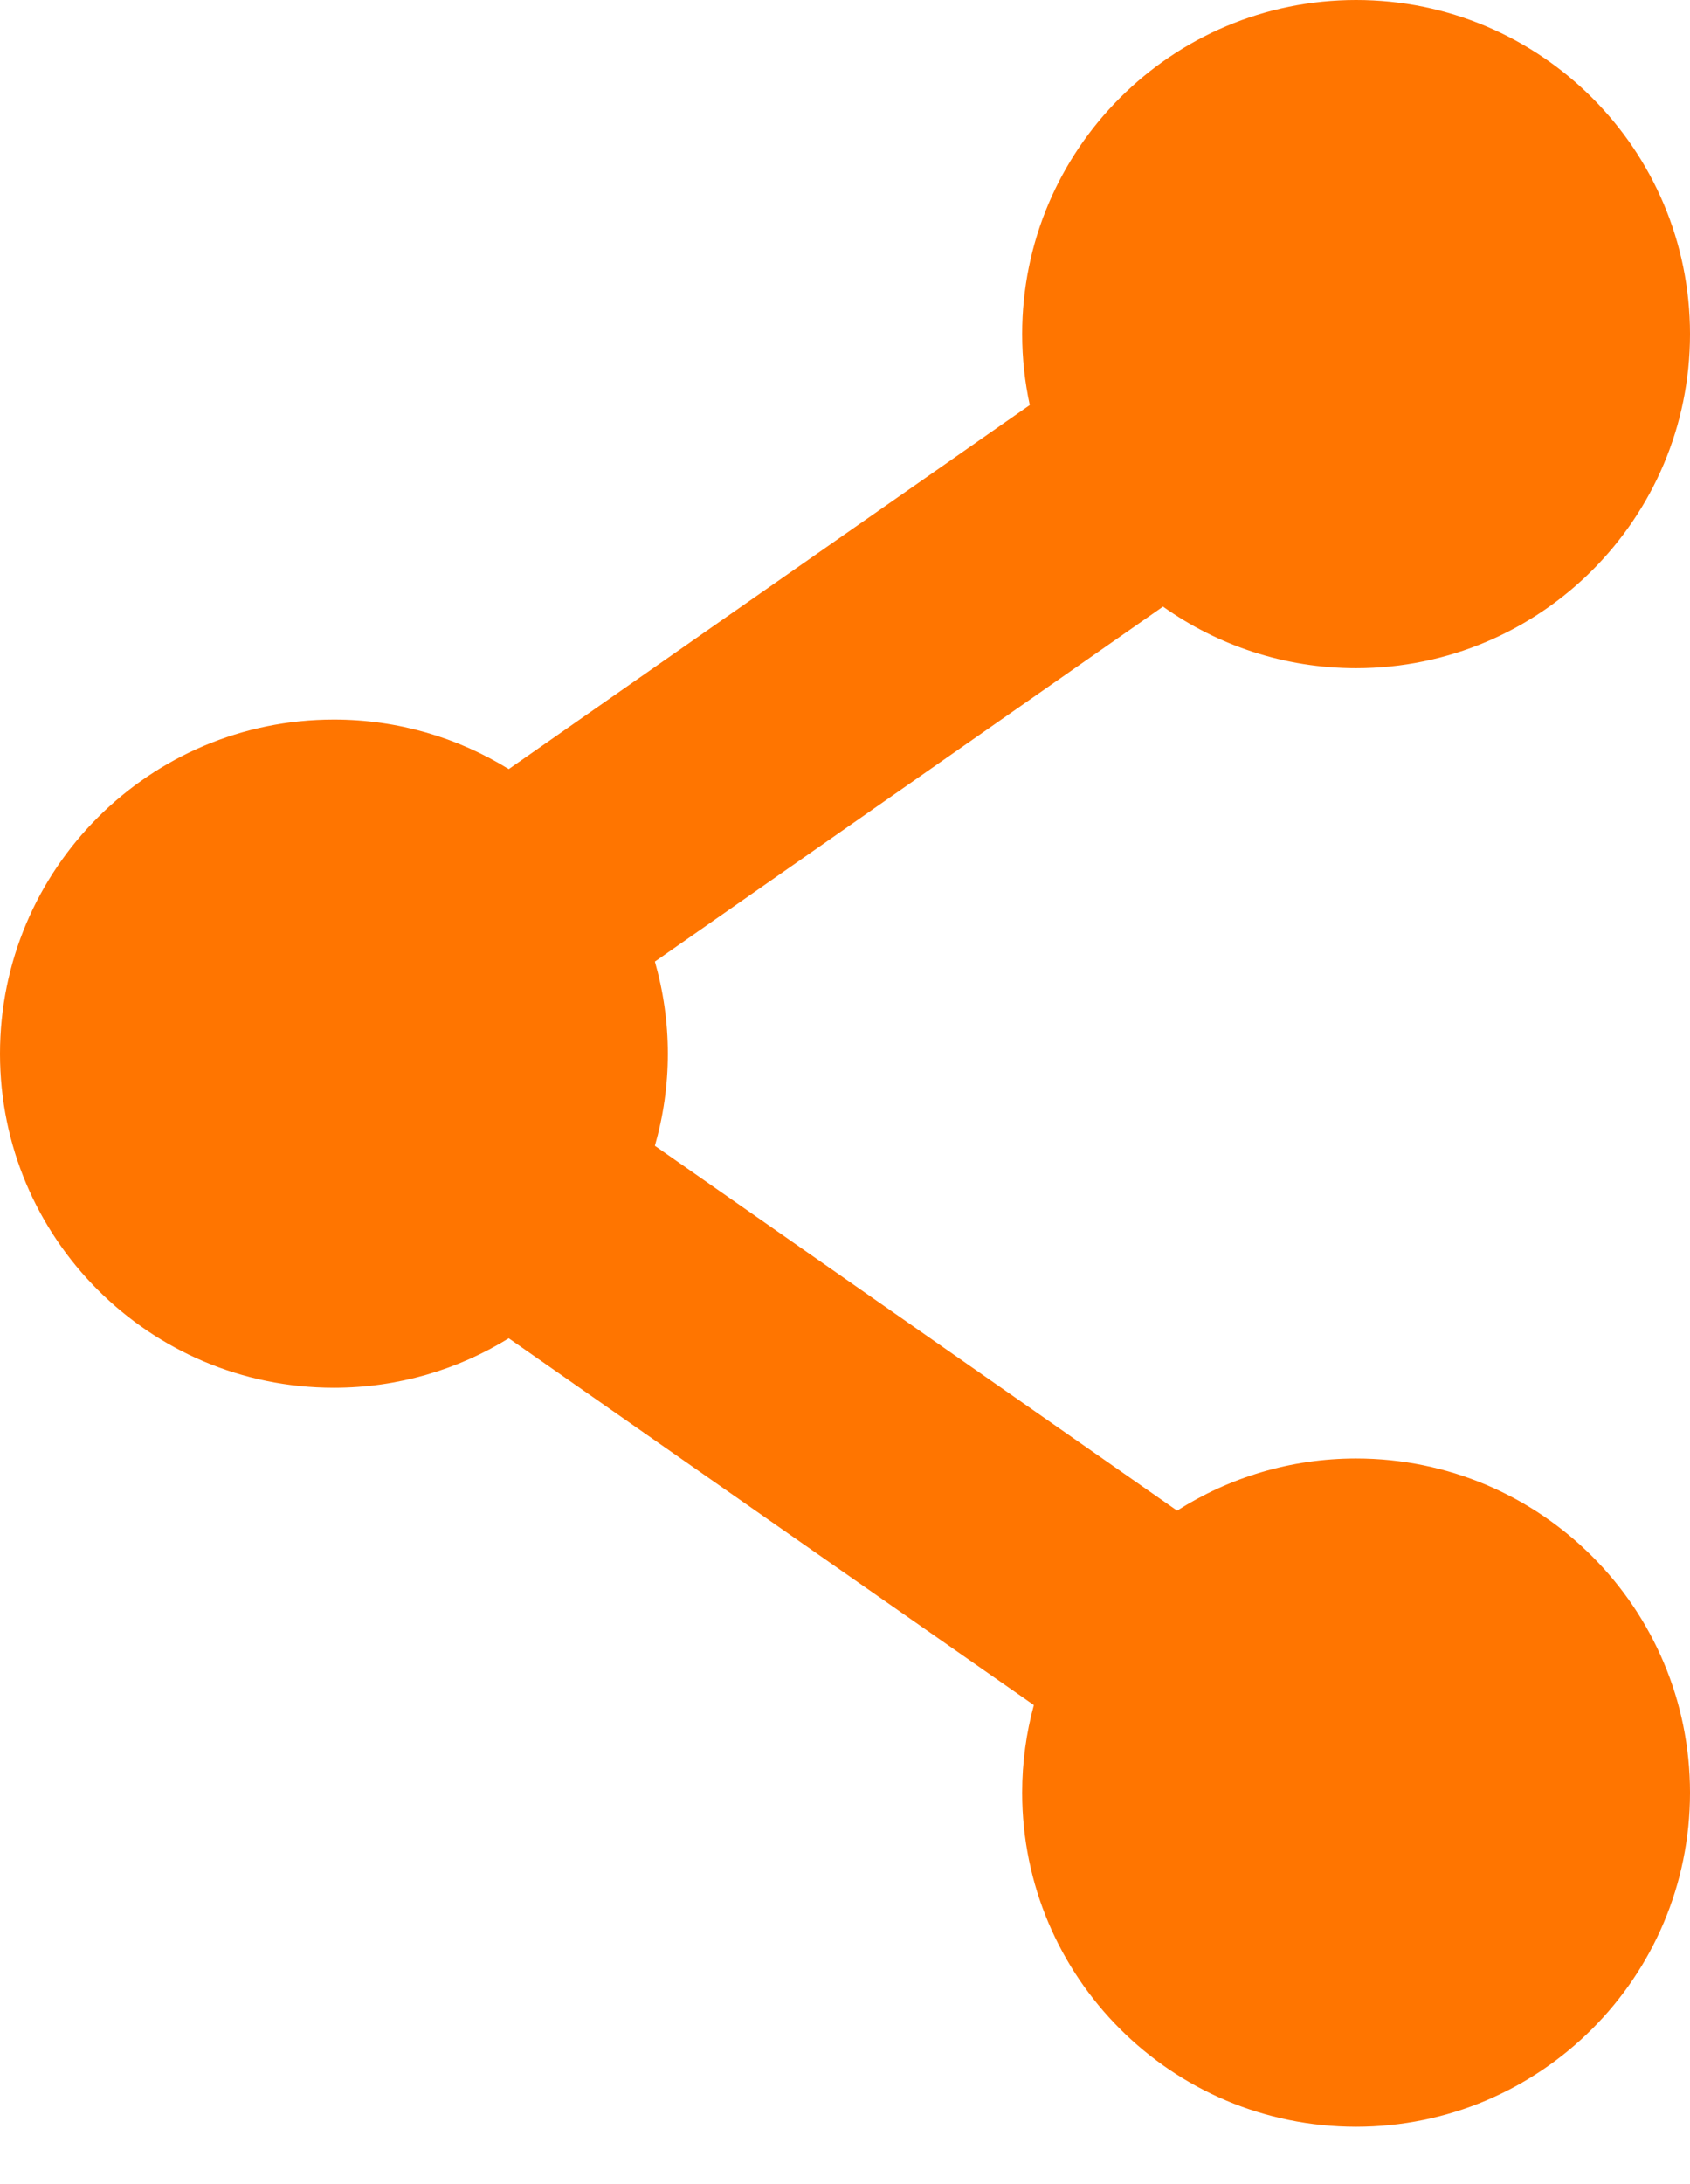 <svg width="24" height="31" viewBox="0 0 24 31" fill="none" xmlns="http://www.w3.org/2000/svg">
<path d="M19.258 20.701C18.323 20.701 17.451 20.974 16.716 21.441L9.3 16.263C9.419 15.848 9.484 15.409 9.484 14.956C9.484 14.502 9.419 14.063 9.3 13.648L16.516 8.61C17.29 9.159 18.236 9.484 19.258 9.484C21.877 9.484 24 7.361 24 4.742C24 2.123 21.877 0 19.258 0C16.639 0 14.516 2.123 14.516 4.742C14.516 5.088 14.554 5.425 14.624 5.749L7.225 10.916C6.503 10.471 5.653 10.213 4.742 10.213C2.123 10.213 0 12.337 0 14.956C0 17.574 2.123 19.697 4.742 19.697C5.652 19.697 6.503 19.44 7.225 18.995L14.682 24.201C14.574 24.597 14.516 25.014 14.516 25.444C14.516 28.062 16.639 30.186 19.258 30.186C21.877 30.186 24 28.062 24 25.444C24 22.825 21.877 20.701 19.258 20.701Z" fill="#FF7500"/>
</svg>
